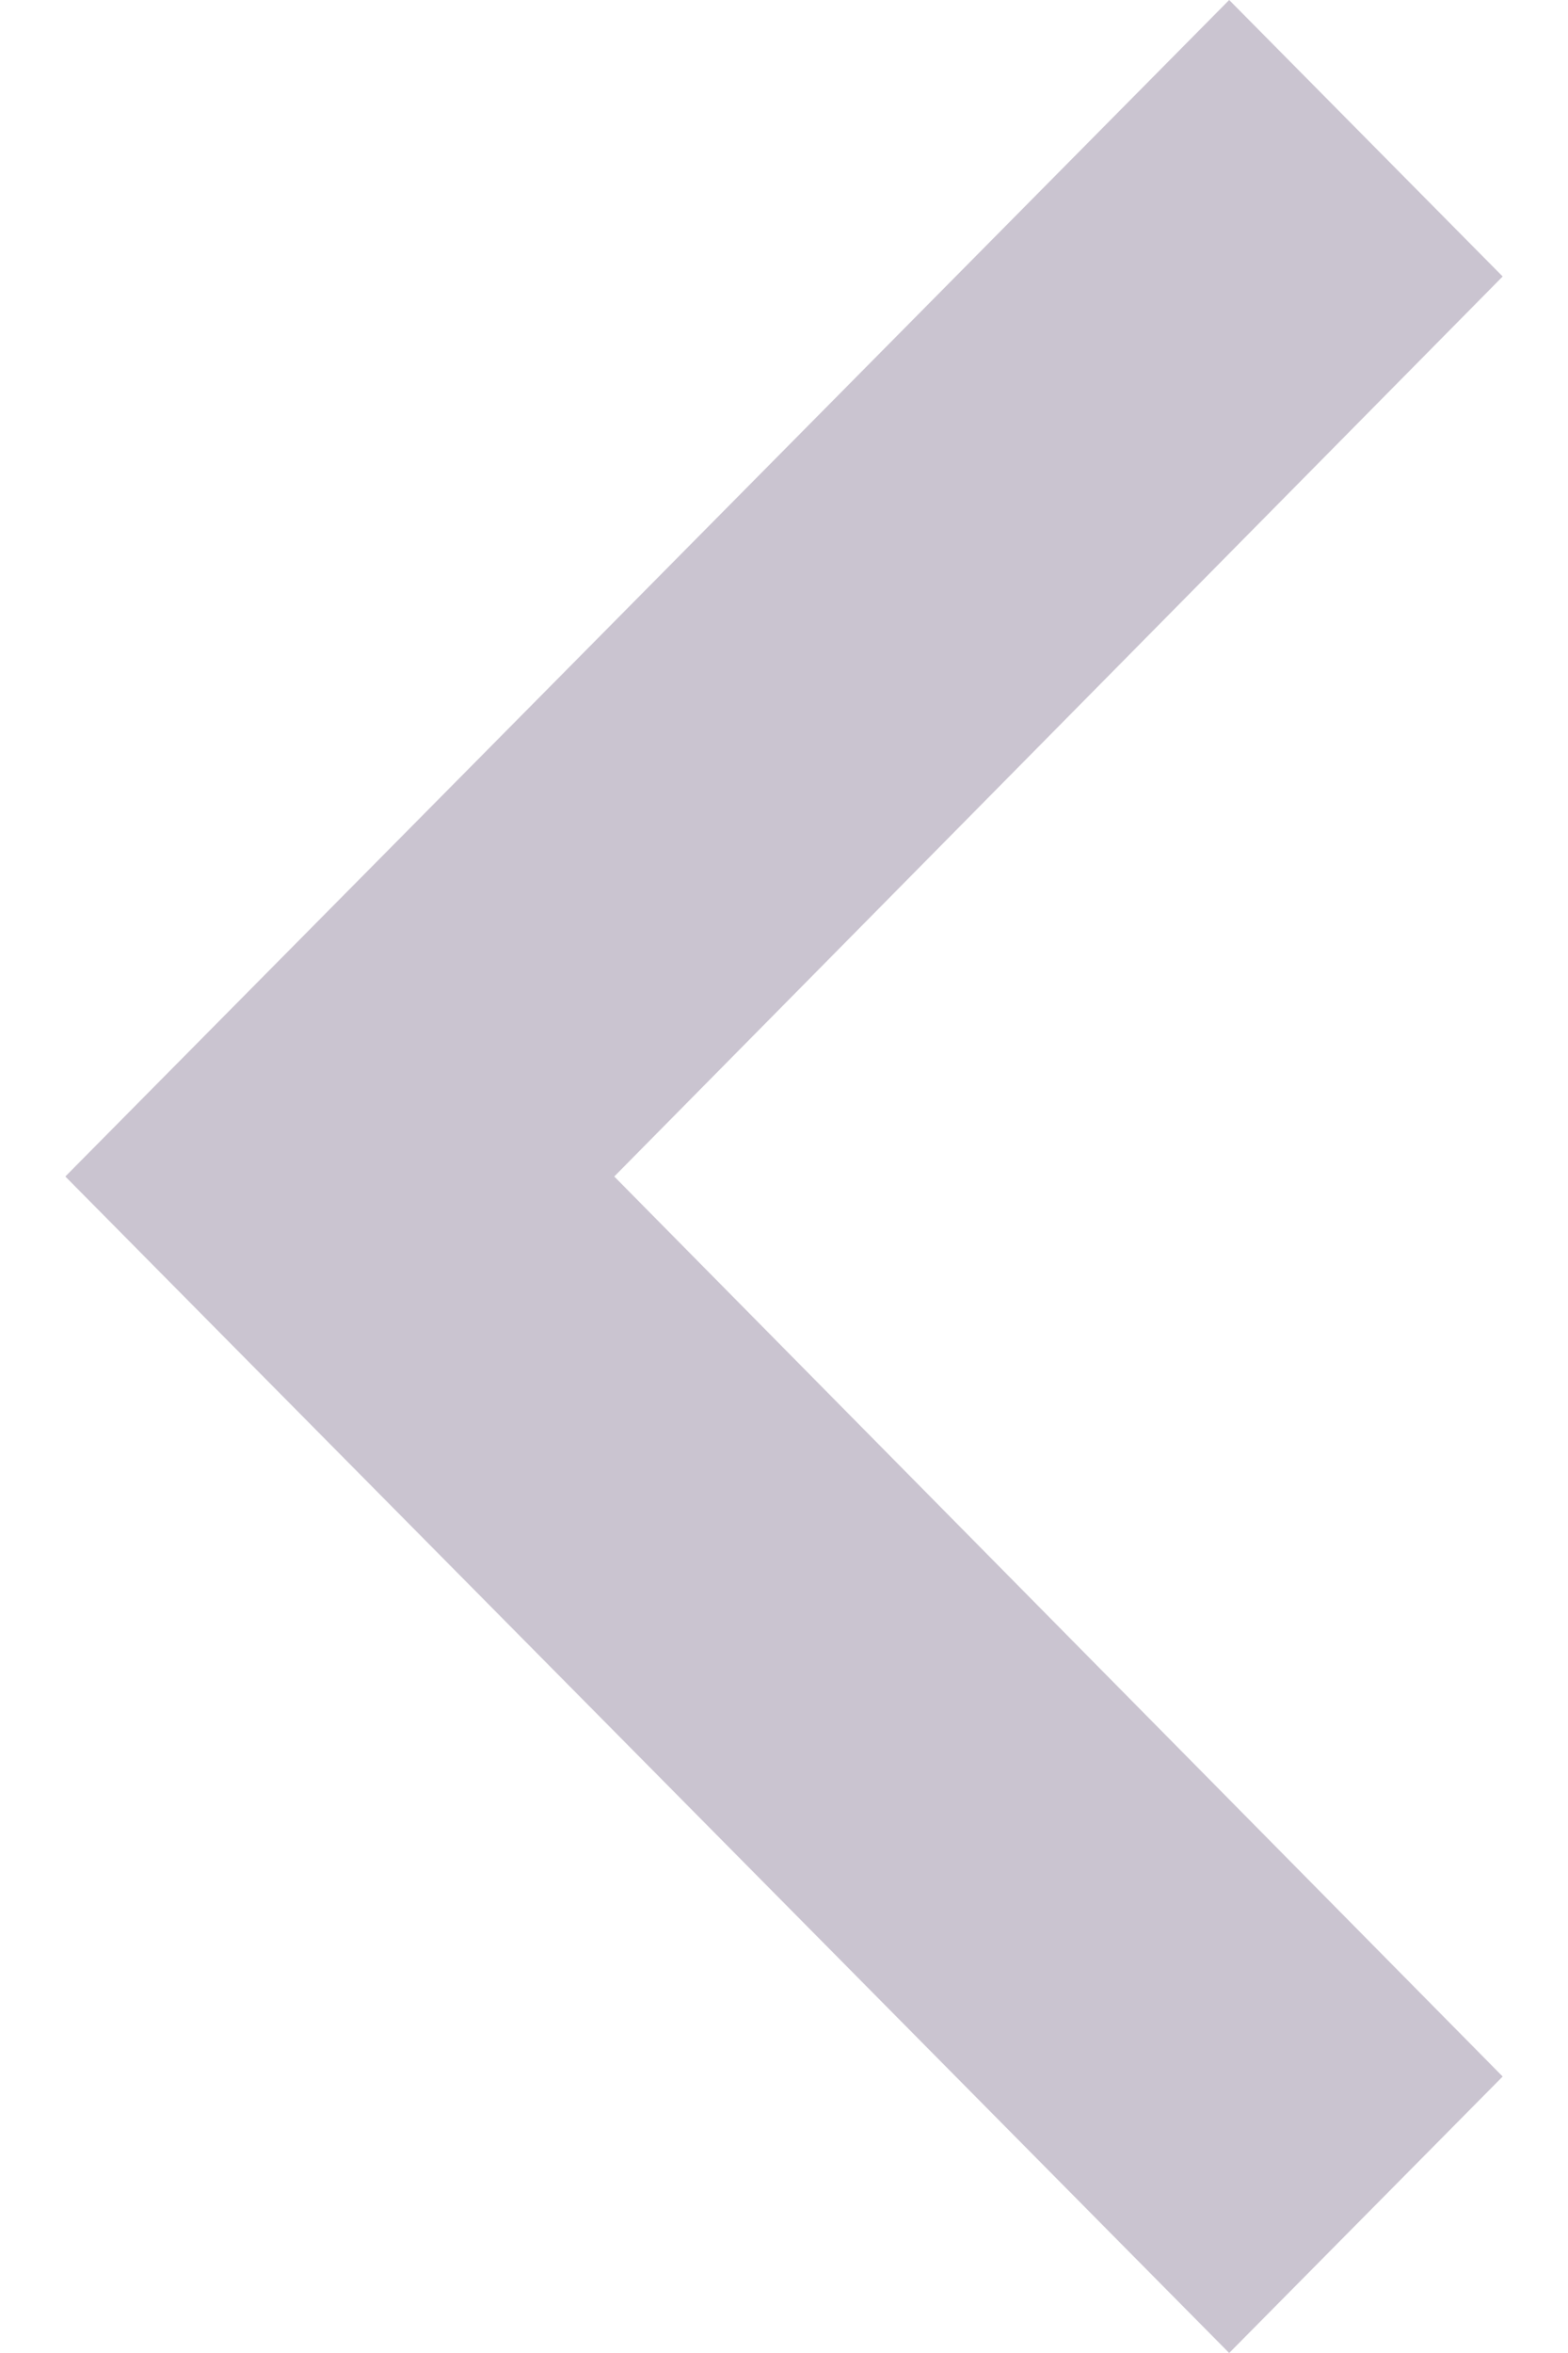 <svg width="12" height="18" viewBox="0 0 12 18" fill="none" xmlns="http://www.w3.org/2000/svg">
<path id="icon" d="M11.5 2.115L9.407 0L0.5 9L9.407 18L11.5 15.885L4.701 9L11.5 2.115Z" fill="#CAC4D0"/>
</svg>
